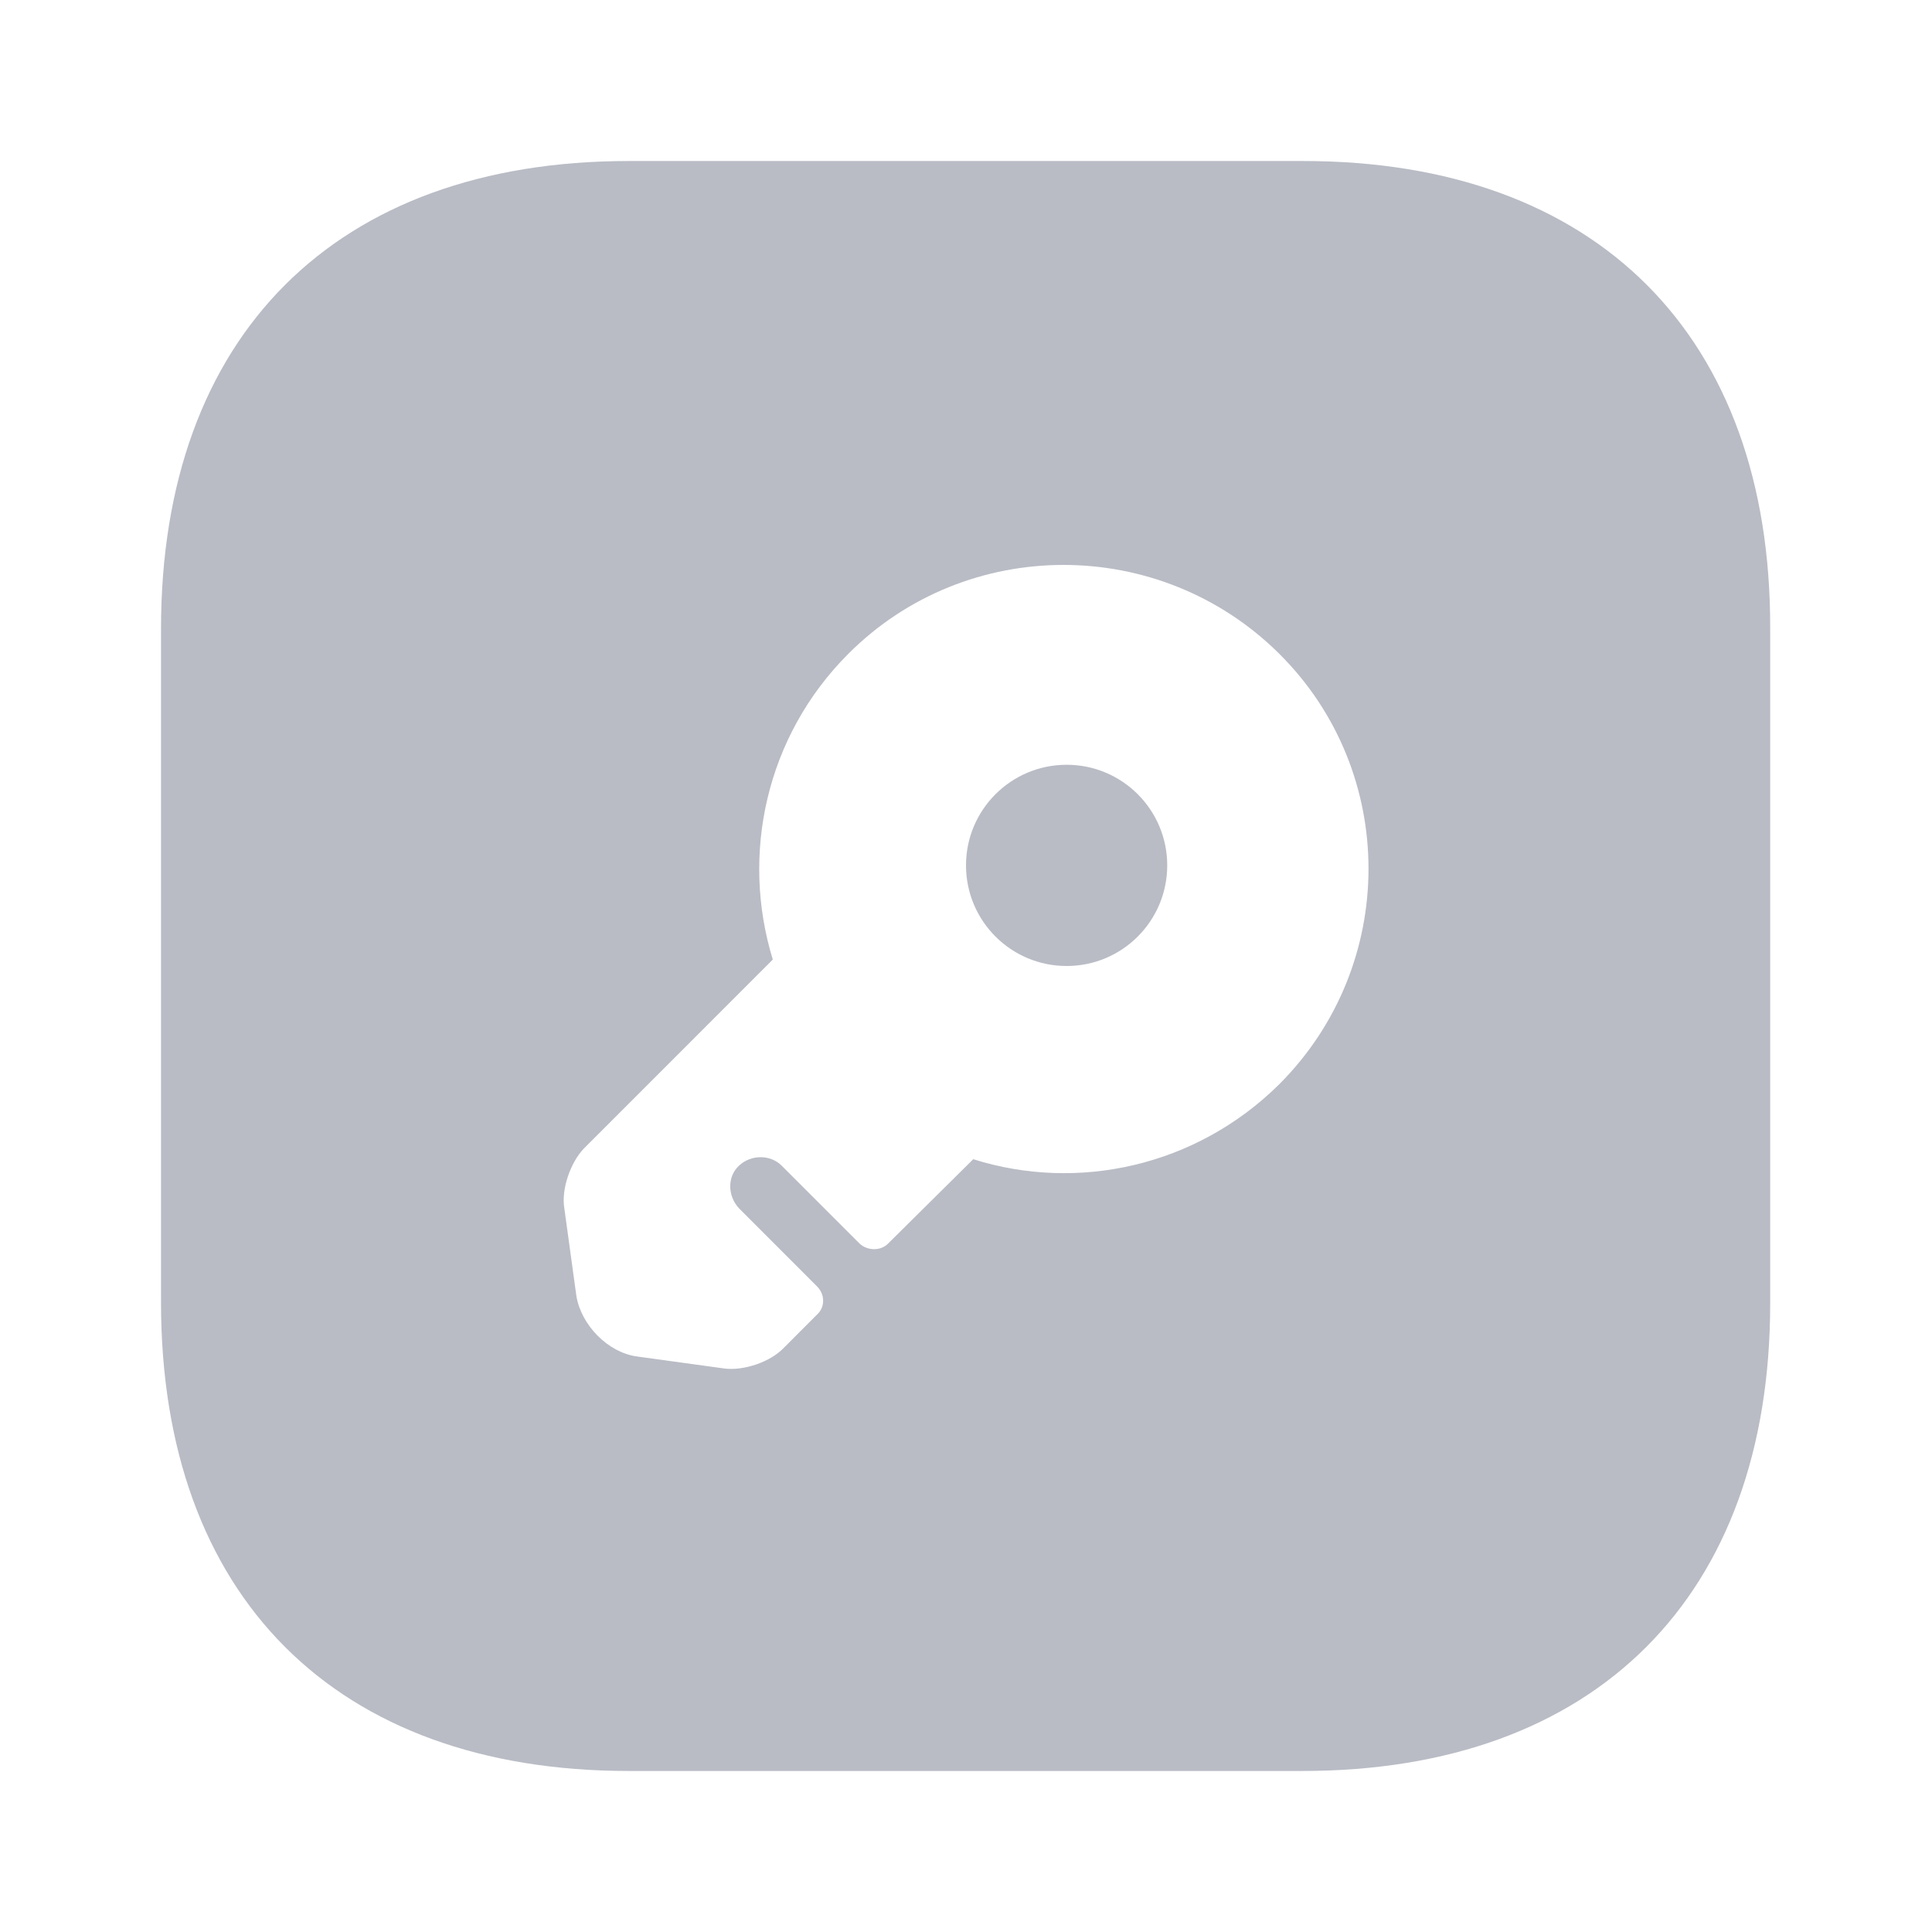<svg width="32" height="32" viewBox="0 0 32 32" fill="none" xmlns="http://www.w3.org/2000/svg">
<path d="M17.667 16C18.587 16 19.333 15.254 19.333 14.333C19.333 13.413 18.587 12.667 17.667 12.667C16.746 12.667 16 13.413 16 14.333C16 15.254 16.746 16 17.667 16Z" fill="#B9BCC5"/>
<path d="M21.587 2.667H10.413C5.56 2.667 2.667 5.56 2.667 10.413V21.573C2.667 26.44 5.56 29.333 10.413 29.333H21.573C26.427 29.333 29.32 26.44 29.32 21.587V10.413C29.333 5.56 26.44 2.667 21.587 2.667ZM21.187 17.96C19.813 19.32 17.853 19.747 16.12 19.2L14.707 20.6C14.587 20.72 14.373 20.72 14.24 20.6L12.947 19.307C12.76 19.12 12.44 19.12 12.24 19.307C12.04 19.493 12.053 19.813 12.24 20.013L13.533 21.307C13.667 21.44 13.667 21.653 13.533 21.773L12.987 22.32C12.76 22.56 12.32 22.707 12 22.667L10.547 22.467C10.067 22.4 9.627 21.947 9.547 21.467L9.347 20.013C9.293 19.693 9.453 19.253 9.667 19.027L12.8 15.893C12.267 14.16 12.68 12.2 14.053 10.827C16.013 8.867 19.213 8.867 21.187 10.827C23.16 12.787 23.16 15.987 21.187 17.96Z" fill="#B9BCC5"/>
</svg>
